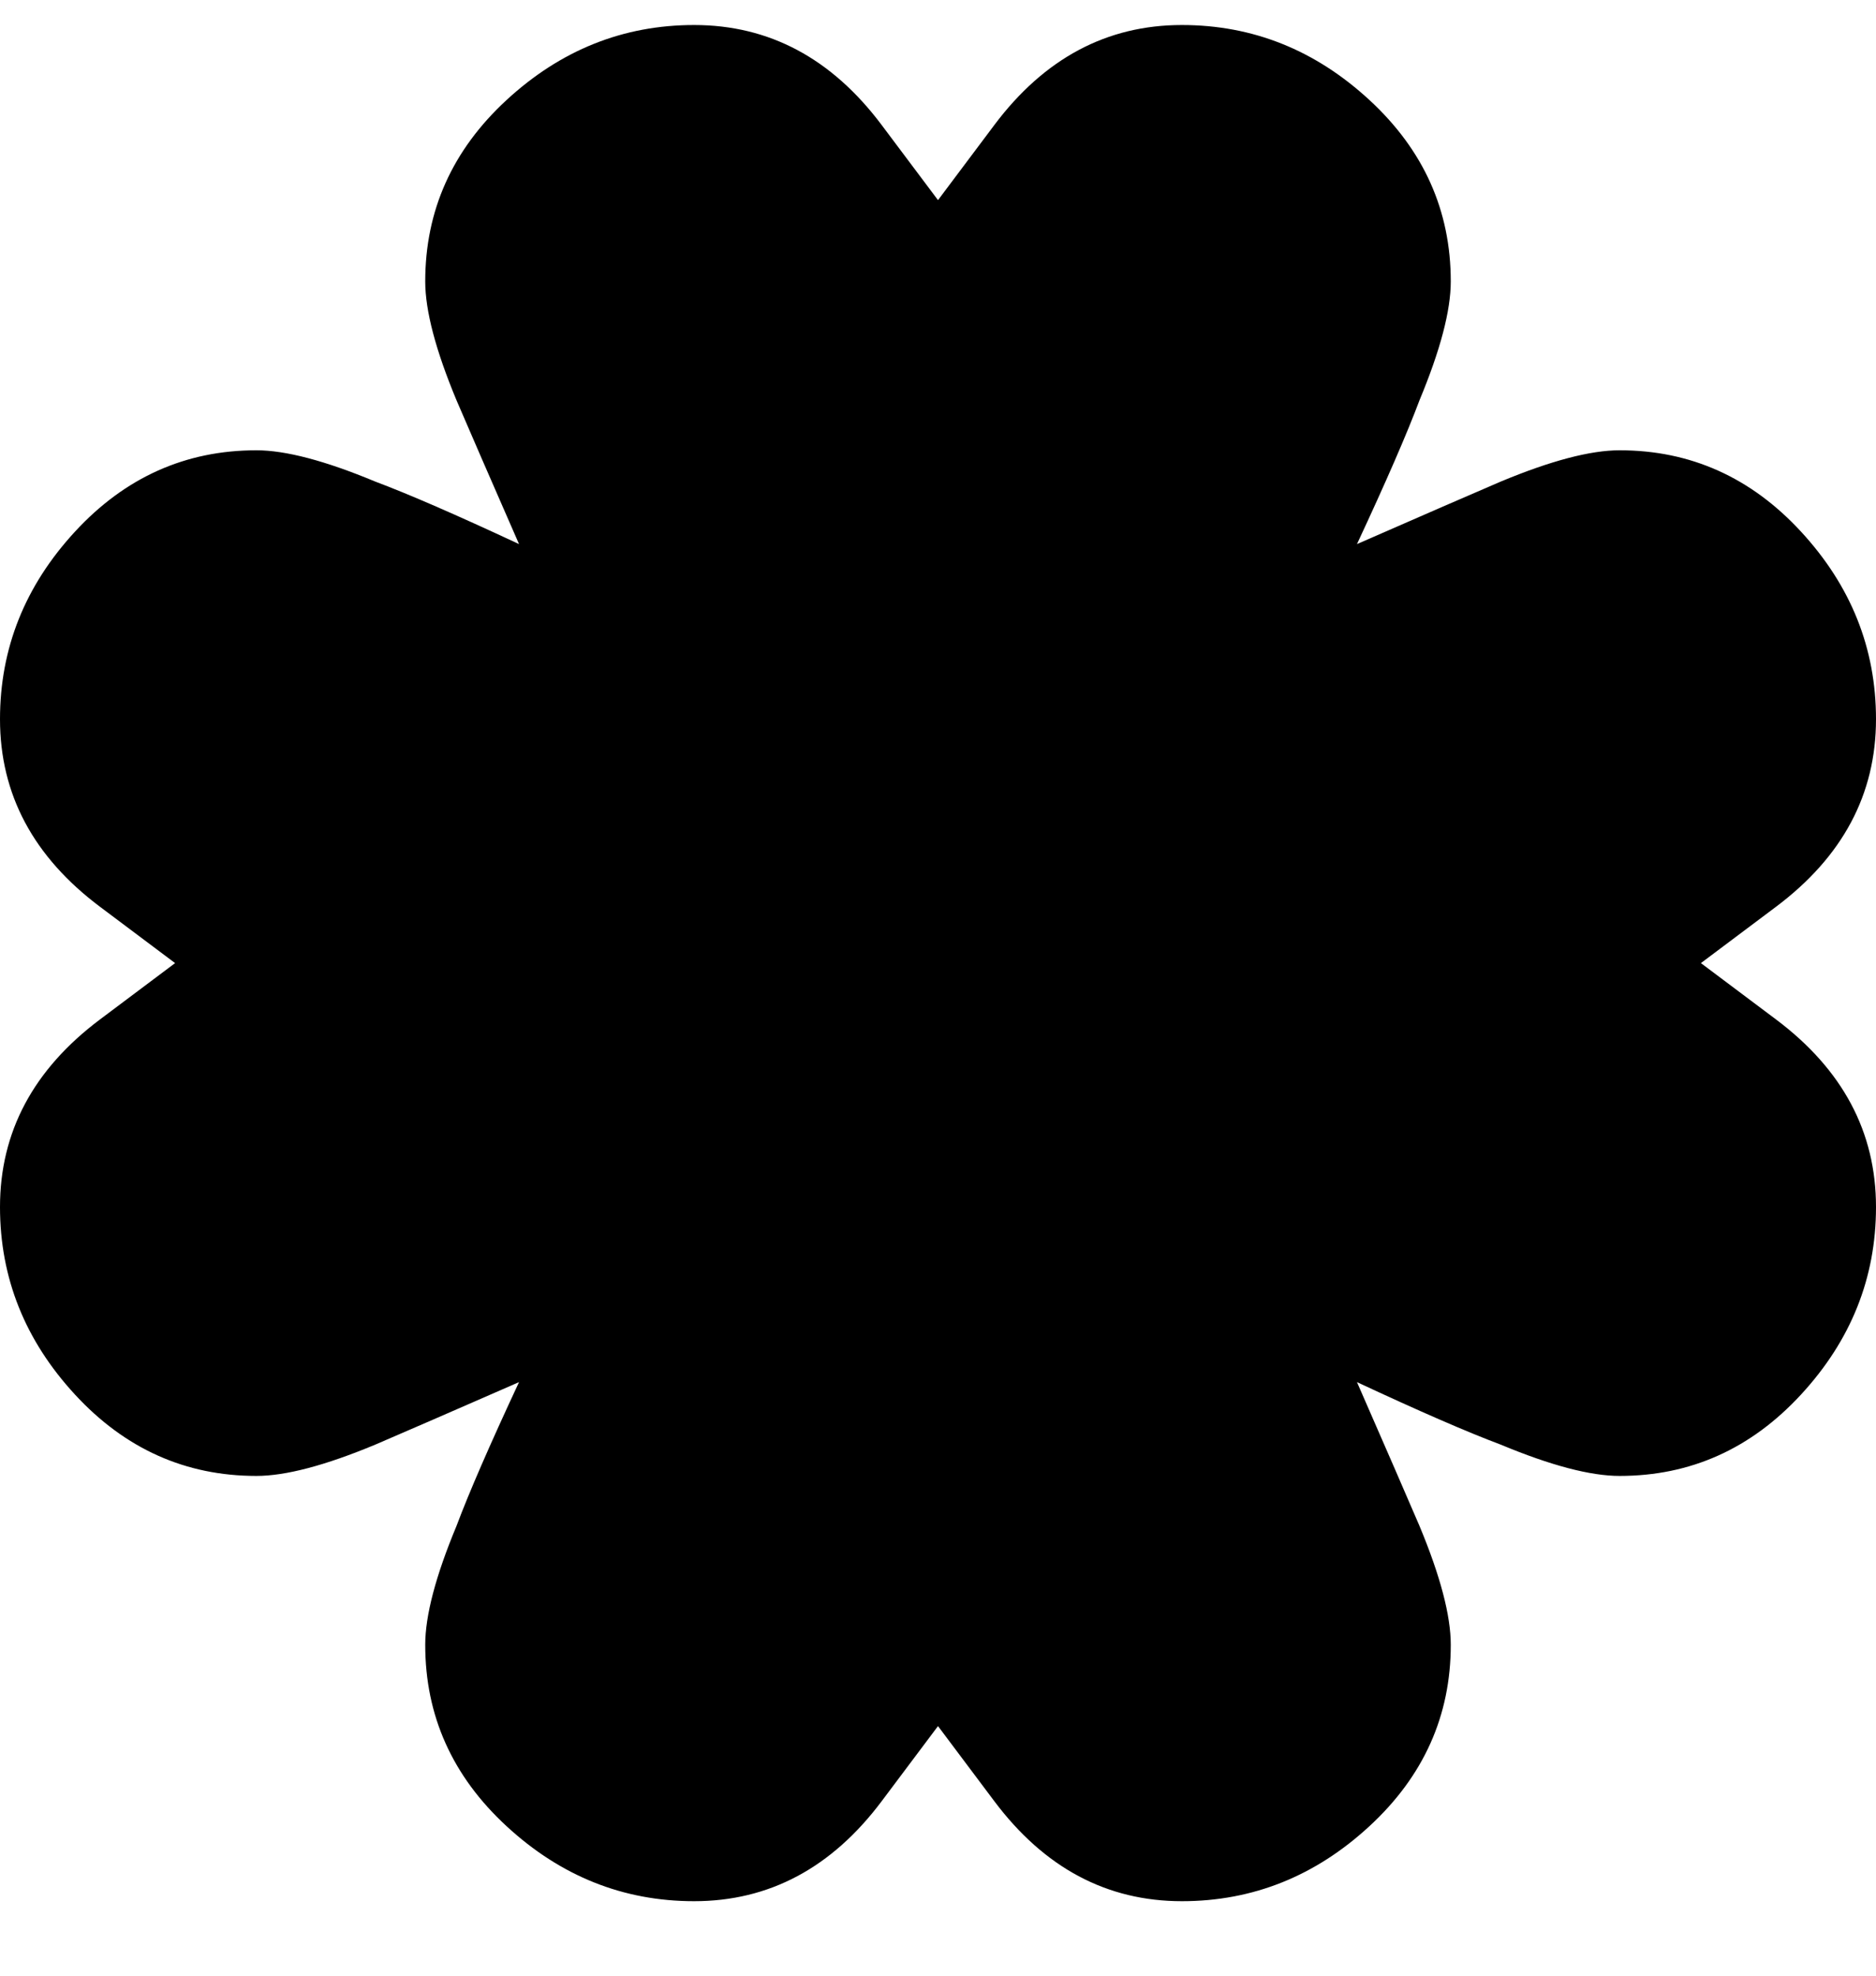 <svg viewBox="0 0 300 316" xmlns="http://www.w3.org/2000/svg"><path d="M284 163l-12-9 12-9q8-6 12-13.5t4-16.5q0-17-12-30t-29-13q-7 0-19 5-7 3-23 10 7-15 10-23 5-12 5-19 0-17-13-29T189 4q-9 0-16.5 4T159 20l-9 12-9-12q-6-8-13.5-12T111 4Q94 4 81 16T68 45q0 7 5 19 3 7 10 23-15-7-23-10-12-5-19-5-17 0-29 13T0 115q0 9 4 16.5T16 145l12 9-12 9q-8 6-12 13.5T0 193q0 17 12 30t29 13q7 0 19-5 7-3 23-10-7 15-10 23-5 12-5 19 0 17 13 29t30 12q9 0 16.5-4t13.5-12l9-12 9 12q6 8 13.5 12t16.5 4q17 0 30-12t13-29q0-7-5-19-3-7-10-23 15 7 23 10 12 5 19 5 17 0 29-13t12-30q0-9-4-16.5T284 163z"/></svg>